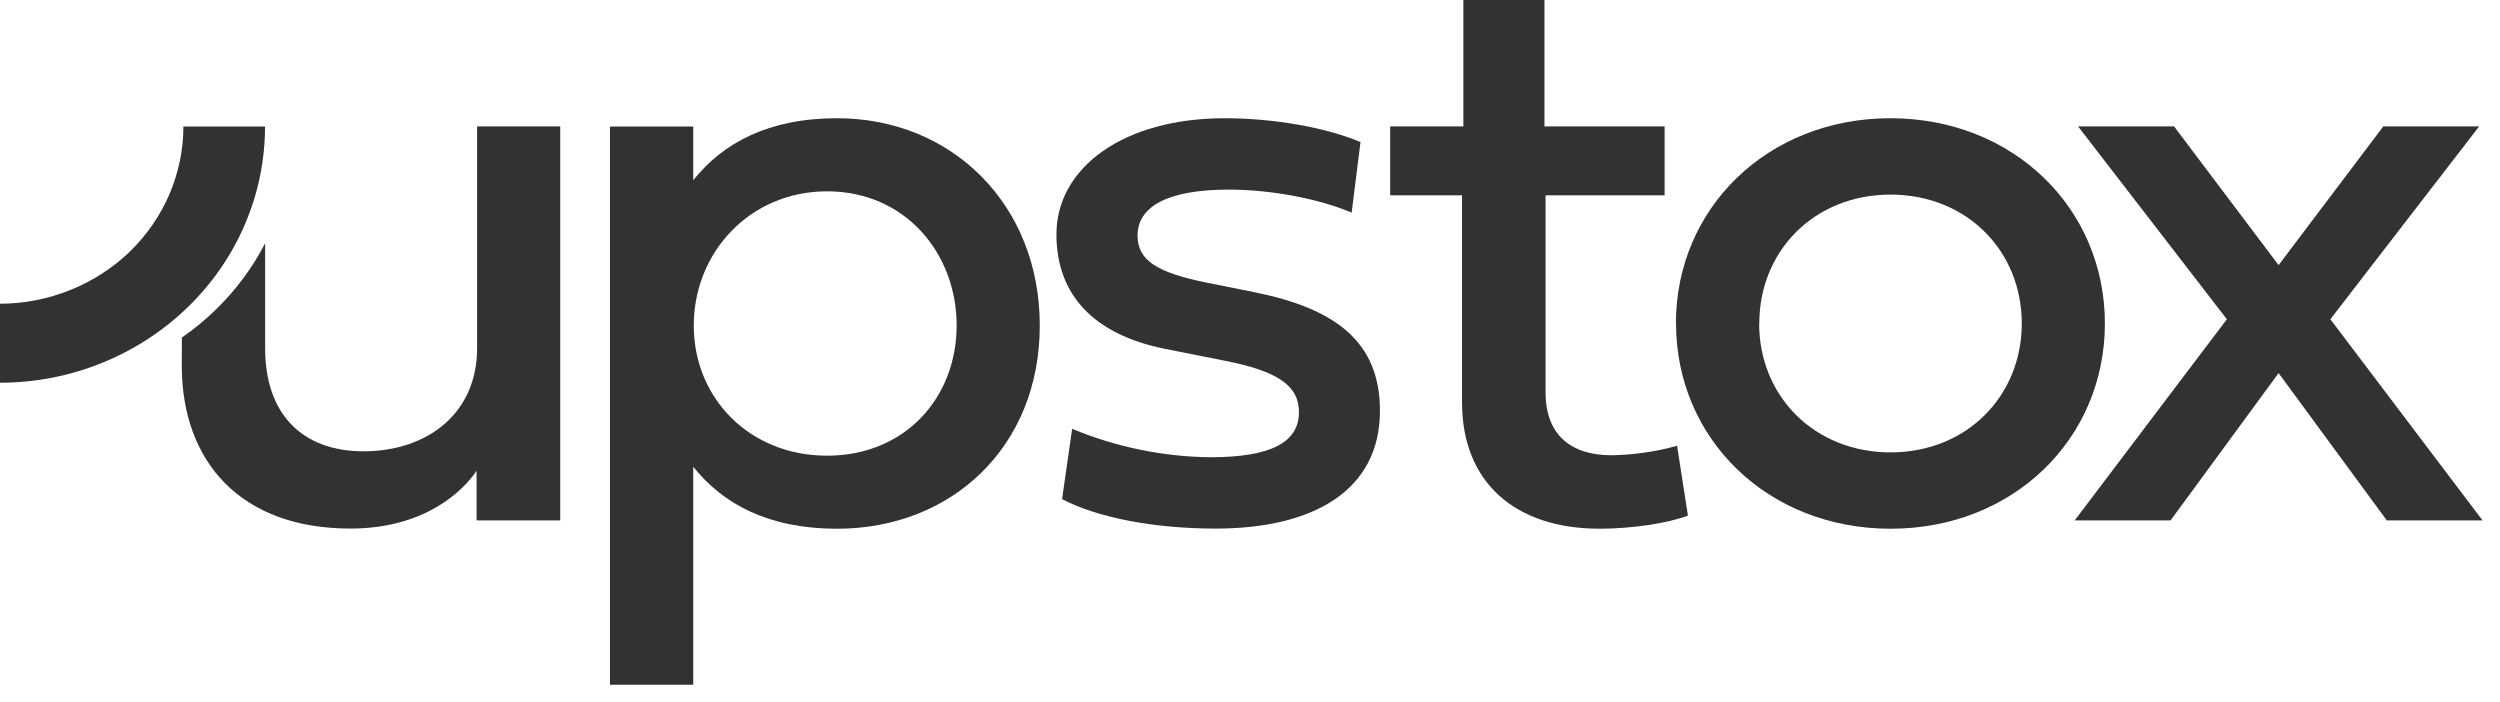 <?xml version="1.0" encoding="UTF-8"?>
<svg xmlns="http://www.w3.org/2000/svg" width="89" height="25" viewBox="0 0 89 25" fill="none">
  <path fill-rule="evenodd" clip-rule="evenodd" d="M59.26 4.499V6.955H55.022V13.972C55.022 15.462 55.905 16.207 57.37 16.207C58.162 16.193 58.945 16.081 59.704 15.87L60.09 18.354C59.37 18.63 58.1 18.822 56.945 18.822C53.938 18.822 52.048 17.173 52.048 14.323V6.955H49.49V4.499H52.096V0H54.983V4.499H59.26Z" fill="#323232"></path>
  <path fill-rule="evenodd" clip-rule="evenodd" d="M42.983 10.068C41.17 9.702 40.497 9.262 40.497 8.385C40.497 7.35 41.575 6.75 43.747 6.75C45.241 6.75 46.954 7.073 48.119 7.57L48.434 5.058C47.236 4.547 45.365 4.209 43.599 4.209C40.005 4.209 37.609 5.962 37.609 8.343C37.609 10.509 38.955 11.919 41.485 12.421L43.608 12.843C45.465 13.208 46.243 13.719 46.243 14.671C46.243 15.753 45.236 16.278 43.084 16.278C41.394 16.259 39.724 15.912 38.168 15.266L37.81 17.768C39.051 18.425 41.089 18.818 43.274 18.818C46.763 18.818 49.126 17.459 49.126 14.624C49.126 12.182 47.57 10.987 44.649 10.401L42.983 10.068Z" fill="#323232"></path>
  <path fill-rule="evenodd" clip-rule="evenodd" d="M67.298 4.209C62.927 4.209 59.662 7.411 59.662 11.516H59.667C59.667 15.622 62.931 18.823 67.303 18.823C71.675 18.823 74.934 15.622 74.934 11.516C74.934 7.411 71.67 4.209 67.298 4.209ZM67.303 16.105C64.592 16.105 62.626 14.103 62.626 11.516H62.631C62.631 8.929 64.592 6.928 67.303 6.928C70.014 6.928 71.975 8.929 71.975 11.516C71.975 14.099 70.014 16.105 67.303 16.105Z" fill="#323232"></path>
  <path fill-rule="evenodd" clip-rule="evenodd" d="M77.396 4.499L81.118 9.438L84.846 4.499H88.258L82.961 11.365L88.378 18.526H84.97L81.118 13.282L77.272 18.526H73.859L79.276 11.365L73.979 4.499H77.396Z" fill="#323232"></path>
  <path d="M29.8 4.209C27.361 4.209 25.743 5.086 24.679 6.417V4.505H21.715V24.377H24.679V16.616C25.743 17.947 27.361 18.823 29.8 18.823C33.885 18.823 37.016 15.903 37.016 11.591C37.016 7.279 33.885 4.209 29.8 4.209ZM29.442 16.222C26.688 16.222 24.698 14.178 24.698 11.591C24.698 9.004 26.674 6.815 29.442 6.811H29.446C32.215 6.811 34.057 9.004 34.057 11.591C34.052 14.174 32.21 16.222 29.442 16.222Z" fill="#323232"></path>
  <path fill-rule="evenodd" clip-rule="evenodd" d="M6.475 12.016C6.91 11.716 7.32 11.379 7.697 11.008C8.404 10.32 8.991 9.528 9.439 8.66V12.4C9.439 14.725 10.742 16.066 12.942 16.066C15.204 16.066 16.985 14.725 16.985 12.4V4.499H19.944V18.526H16.966V16.759C16.488 17.476 15.123 18.817 12.475 18.817C8.552 18.817 6.471 16.422 6.471 13.014L6.475 12.016Z" fill="#323232"></path>
  <path d="M0 10.813V13.625C2.496 13.625 4.892 12.664 6.672 10.948C7.545 10.105 8.242 9.102 8.715 7.996C9.192 6.89 9.435 5.704 9.435 4.504H6.529C6.529 5.334 6.357 6.154 6.028 6.923C5.698 7.687 5.216 8.38 4.615 8.966C3.384 10.142 1.728 10.808 0 10.813Z" fill="#323232"></path>
</svg>
